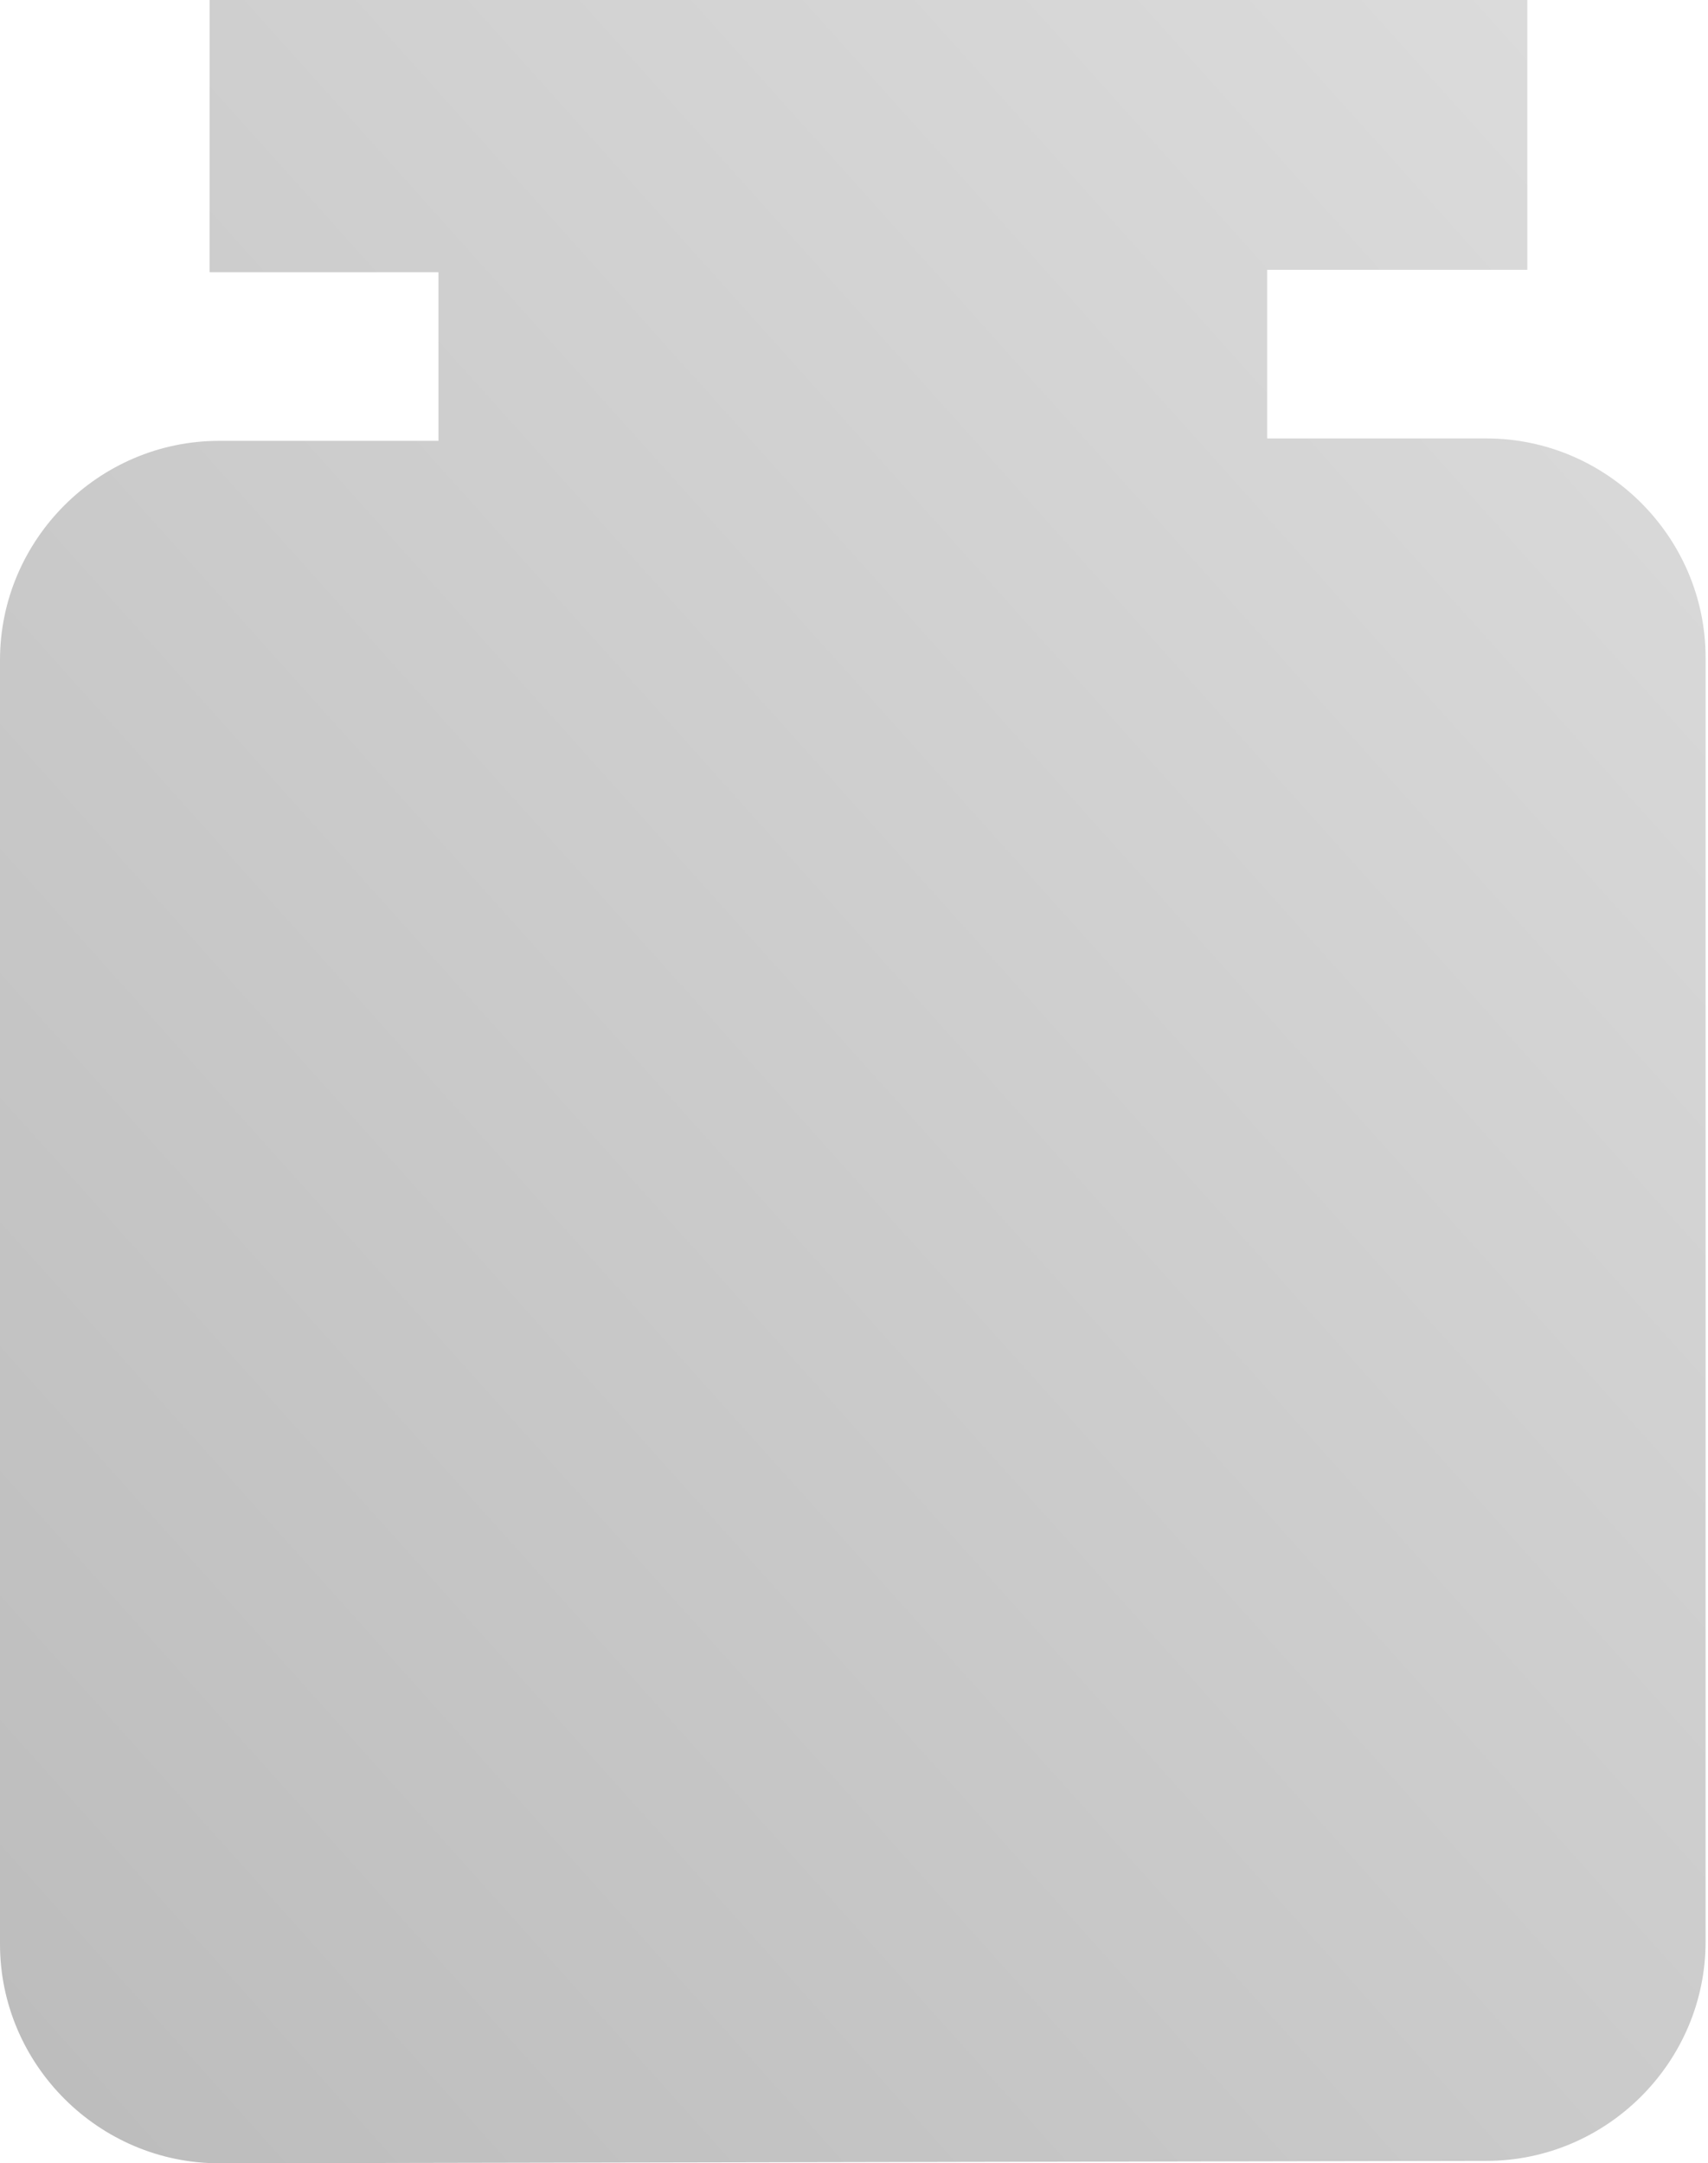 <?xml version="1.0" encoding="utf-8"?>
<!-- Generator: Adobe Illustrator 21.1.0, SVG Export Plug-In . SVG Version: 6.00 Build 0)  -->
<svg version="1.1" id="Layer_1" xmlns="http://www.w3.org/2000/svg" xmlns:xlink="http://www.w3.org/1999/xlink" x="0px" y="0px"
	 viewBox="0 0 70.9 89.8" style="enable-background:new 0 0 70.9 89.8;" xml:space="preserve">
<style type="text/css">
	.st0{fill:url(#Union_23_1_);}
</style>
<linearGradient id="Union_23_1_" gradientUnits="userSpaceOnUse" x1="-127.01" y1="138.426" x2="-127.91" y2="137.426" gradientTransform="matrix(70.872 0 0 -89.822 9068.408 12437.262)">
	<stop  offset="0" style="stop-color:#DBDBDB"/>
	<stop  offset="1" style="stop-color:#BCBCBC"/>
</linearGradient>
<path id="Union_23" class="st0" d="M9.1,89.8c-5,0-9.1-4.1-9.1-9.1V27.4c0-5,4.1-9.1,9.1-9.1l0,0h9.1v-7H8.7V0h54.7v11.2H52.6v7h9.1
	c5,0,9.1,4.1,9.1,9.1l0,0v53.3c0,5-4.1,9.1-9.1,9.1h0L9.1,89.8z"/>
</svg>
